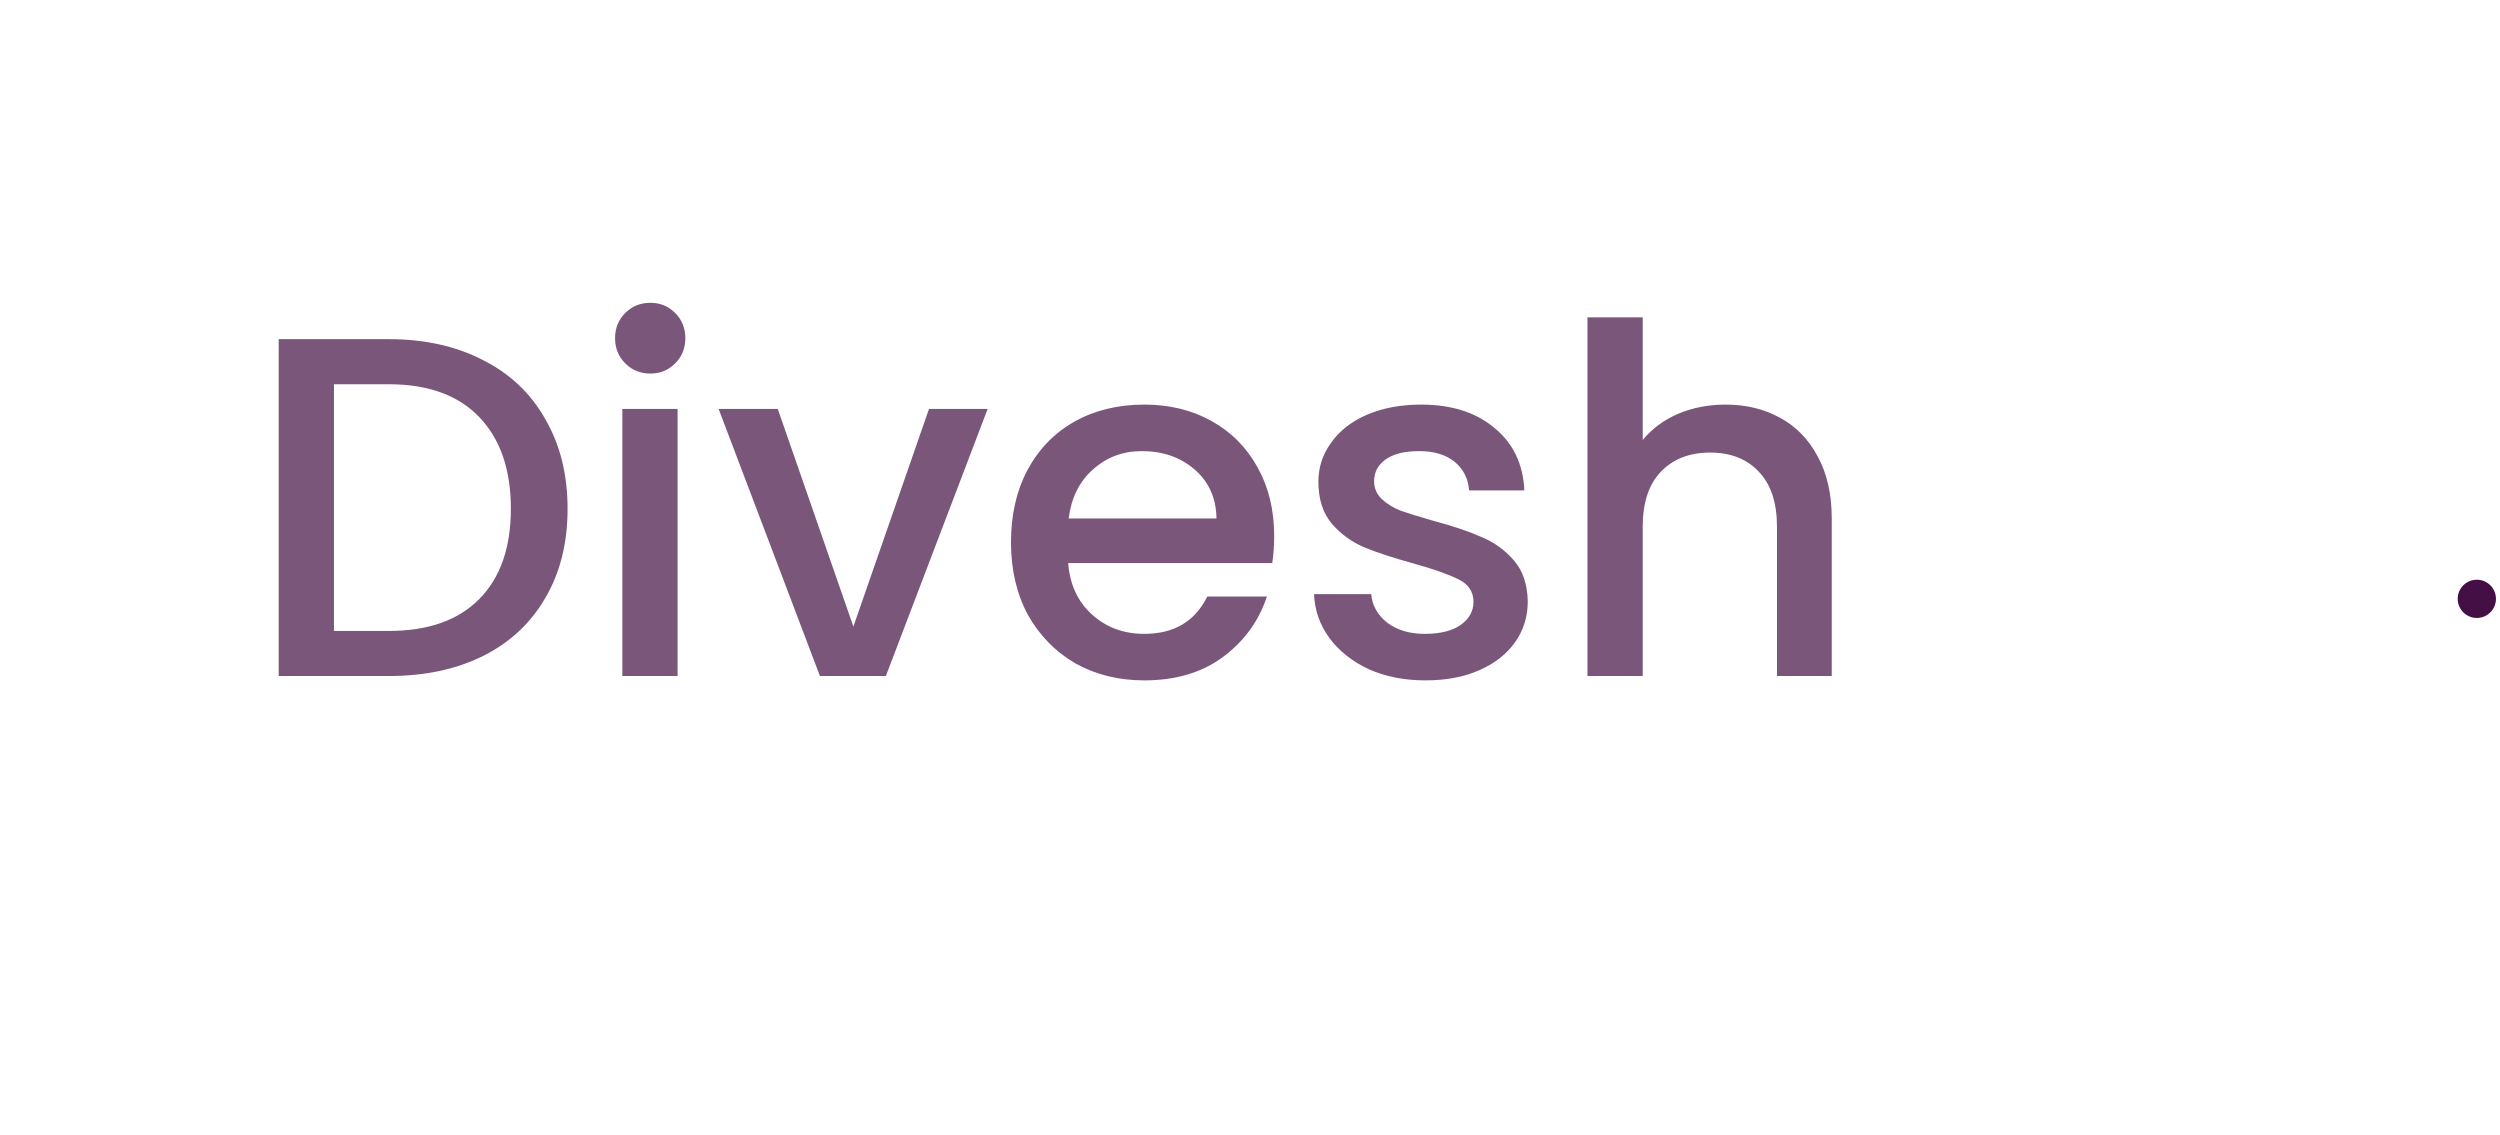 <?xml version="1.0" standalone="no"?>
<svg id="divesh" width="196" height="89" viewBox="0 0 196 89" fill="none" xmlns="http://www.w3.org/2000/svg" style="max-width: 100%; max-height: 100%;">
<path d="M30.476 26.59C33.288 26.59 35.745 27.135 37.848 28.224C39.976 29.288 41.61 30.833 42.75 32.86C43.915 34.861 44.498 37.205 44.498 39.89C44.498 42.575 43.915 44.906 42.75 46.882C41.61 48.858 39.976 50.378 37.848 51.442C35.745 52.481 33.288 53 30.476 53H21.85V26.59H30.476ZM30.476 49.466C33.567 49.466 35.935 48.63 37.582 46.958C39.229 45.286 40.052 42.93 40.052 39.89C40.052 36.825 39.229 34.431 37.582 32.708C35.935 30.985 33.567 30.124 30.476 30.124H26.182V49.466H30.476ZM50.995 29.288C50.21 29.288 49.551 29.022 49.019 28.49C48.487 27.958 48.221 27.299 48.221 26.514C48.221 25.729 48.487 25.07 49.019 24.538C49.551 24.006 50.21 23.74 50.995 23.74C51.755 23.74 52.401 24.006 52.933 24.538C53.465 25.07 53.731 25.729 53.731 26.514C53.731 27.299 53.465 27.958 52.933 28.49C52.401 29.022 51.755 29.288 50.995 29.288ZM53.123 32.062V53H48.791V32.062H53.123ZM66.905 49.124L72.833 32.062H77.431L69.451 53H64.283L56.341 32.062H60.977L66.905 49.124ZM99.895 42.018C99.895 42.803 99.845 43.513 99.743 44.146H83.746C83.872 45.818 84.493 47.161 85.608 48.174C86.722 49.187 88.09 49.694 89.712 49.694C92.042 49.694 93.689 48.719 94.651 46.768H99.326C98.692 48.693 97.54 50.277 95.868 51.518C94.221 52.734 92.169 53.342 89.712 53.342C87.71 53.342 85.912 52.899 84.316 52.012C82.745 51.1 81.504 49.833 80.591 48.212C79.705 46.565 79.261 44.665 79.261 42.512C79.261 40.359 79.692 38.471 80.553 36.85C81.44 35.203 82.669 33.937 84.24 33.05C85.835 32.163 87.659 31.72 89.712 31.72C91.688 31.72 93.448 32.151 94.993 33.012C96.539 33.873 97.742 35.089 98.603 36.66C99.465 38.205 99.895 39.991 99.895 42.018ZM95.374 40.65C95.348 39.054 94.778 37.775 93.663 36.812C92.549 35.849 91.168 35.368 89.522 35.368C88.027 35.368 86.748 35.849 85.683 36.812C84.62 37.749 83.986 39.029 83.784 40.65H95.374ZM111.759 53.342C110.112 53.342 108.63 53.051 107.313 52.468C106.021 51.86 104.995 51.049 104.235 50.036C103.475 48.997 103.069 47.845 103.019 46.578H107.503C107.579 47.465 107.997 48.212 108.757 48.82C109.542 49.403 110.517 49.694 111.683 49.694C112.899 49.694 113.836 49.466 114.495 49.01C115.179 48.529 115.521 47.921 115.521 47.186C115.521 46.401 115.141 45.818 114.381 45.438C113.646 45.058 112.468 44.64 110.847 44.184C109.276 43.753 107.997 43.335 107.009 42.93C106.021 42.525 105.159 41.904 104.425 41.068C103.715 40.232 103.361 39.13 103.361 37.762C103.361 36.647 103.69 35.634 104.349 34.722C105.007 33.785 105.945 33.05 107.161 32.518C108.402 31.986 109.821 31.72 111.417 31.72C113.798 31.72 115.711 32.328 117.155 33.544C118.624 34.735 119.409 36.369 119.511 38.446H115.179C115.103 37.509 114.723 36.761 114.039 36.204C113.355 35.647 112.43 35.368 111.265 35.368C110.125 35.368 109.251 35.583 108.643 36.014C108.035 36.445 107.731 37.015 107.731 37.724C107.731 38.281 107.933 38.75 108.339 39.13C108.744 39.51 109.238 39.814 109.821 40.042C110.403 40.245 111.265 40.511 112.405 40.84C113.925 41.245 115.166 41.663 116.129 42.094C117.117 42.499 117.965 43.107 118.675 43.918C119.384 44.729 119.751 45.805 119.777 47.148C119.777 48.339 119.447 49.403 118.789 50.34C118.13 51.277 117.193 52.012 115.977 52.544C114.786 53.076 113.38 53.342 111.759 53.342ZM135.287 31.72C136.883 31.72 138.302 32.062 139.543 32.746C140.81 33.43 141.798 34.443 142.507 35.786C143.242 37.129 143.609 38.75 143.609 40.65V53H139.315V41.296C139.315 39.421 138.847 37.99 137.909 37.002C136.972 35.989 135.693 35.482 134.071 35.482C132.45 35.482 131.158 35.989 130.195 37.002C129.258 37.99 128.789 39.421 128.789 41.296V53H124.457V24.88H128.789V34.494C129.524 33.607 130.449 32.923 131.563 32.442C132.703 31.961 133.945 31.72 135.287 31.72Z" fill="#430F44" fill-opacity="0.7" stroke-dasharray="0,0,0,674.256"><animate attributeType="XML" attributeName="stroke-dasharray" repeatCount="10000" dur="4s" values="0,0,0,674.256; 
          0,337.128,337.128,0; 
          674.256,0,0,0" keyTimes="0; 0.5; 1" fill="freeze"></animate></path>
<path d="M194.183 46.948C194.183 46.948 184.255 17.745 150.518 10.406C138.062 6.742 104.101 0.136 67.905 3.03C60.554 4.214 9.079 5.139 2.107 39.117C-0.229 50.5 5.284 61.574 42.387 78.767C48.615 80.427 76.366 91.321 126.694 84.847C136.304 82.753 180.115 70.875 176.074 44.547C176.063 40.674 168.936 21.586 126.483 12.93C120.258 11.915 88.555 3.745 57.469 13.132" stroke="#430F44" stroke-width="3" stroke-linecap="round" stroke-dasharray="0,0,0,570.227"><animate attributeType="XML" attributeName="stroke-dasharray" repeatCount="10000" dur="4s" values="0,0,0,570.227; 
          0,285.113,285.113,0; 
          570.227,0,0,0" keyTimes="0; 0.5; 1" fill="freeze"></animate></path>
<setting>{"type":"direct","speed":1,"random":1,"shift":1,"size":1,"rupture":50}</setting></svg>